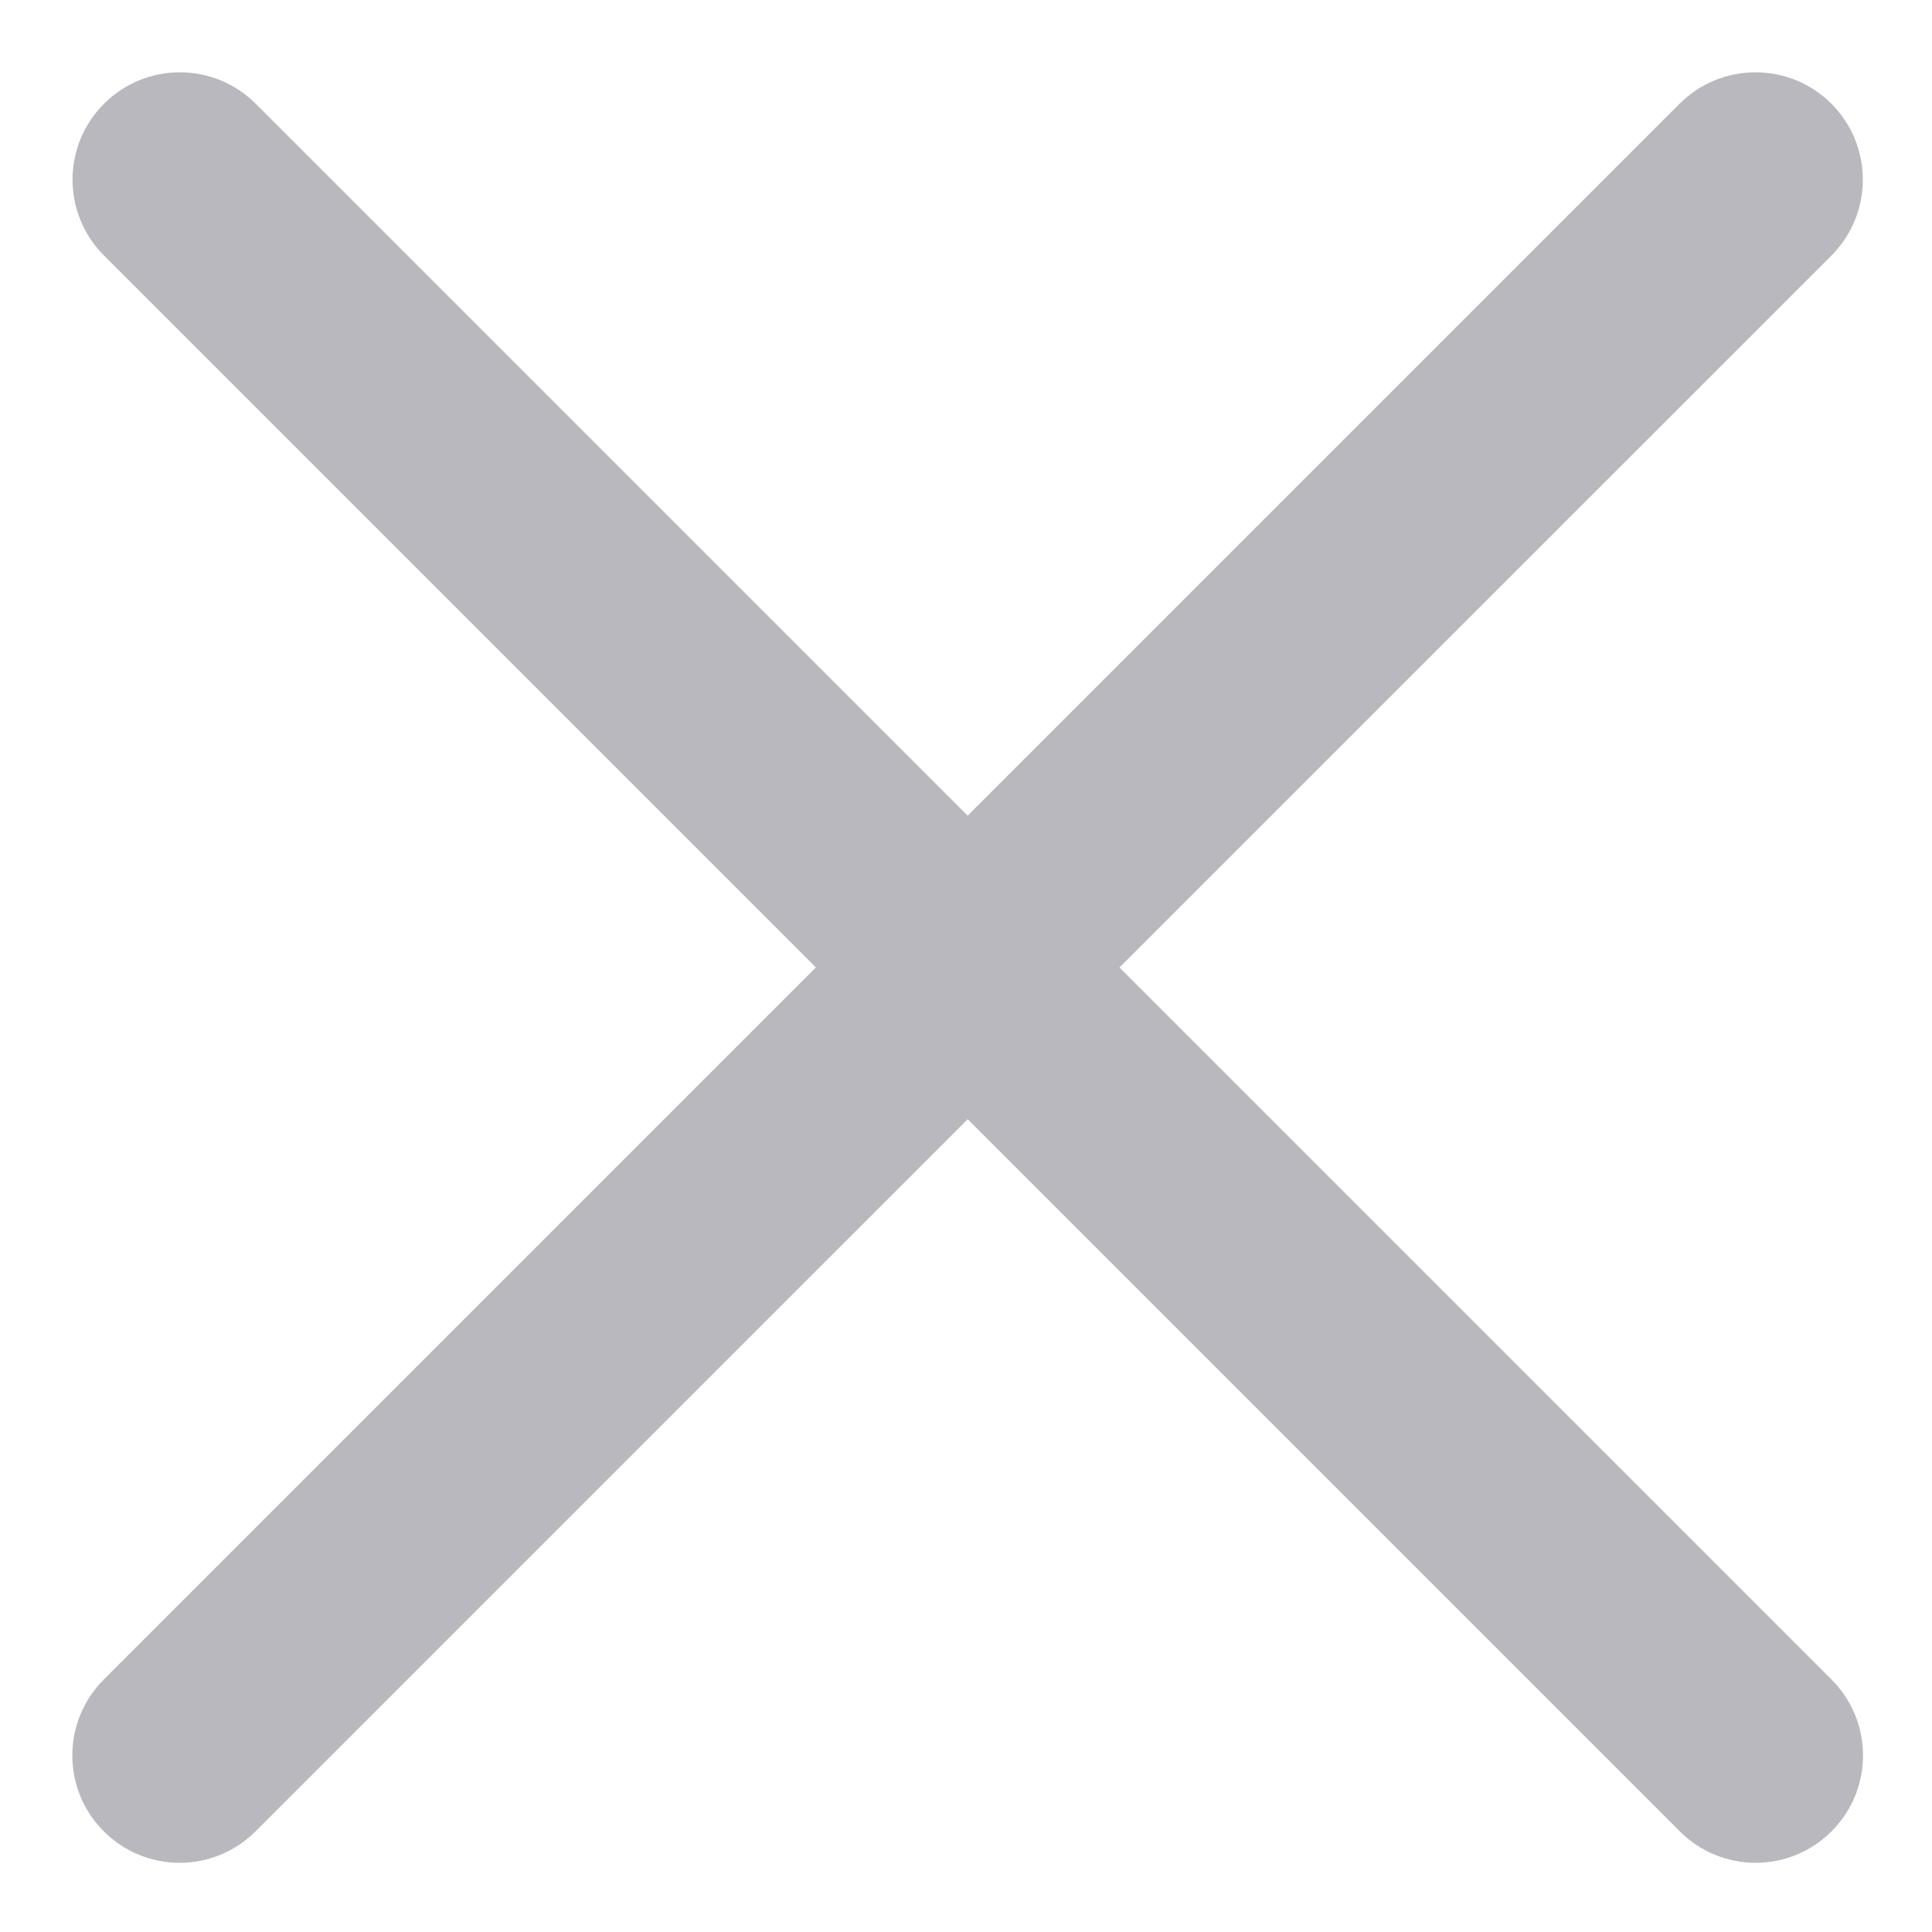 <svg xmlns="http://www.w3.org/2000/svg" width="18" height="18" viewBox="0 0 18 18" fill="none">
  <path fill-rule="evenodd" clip-rule="evenodd" d="M0.969 0.967C1.359 0.576 1.992 0.576 2.383 0.967L17.064 15.648C17.455 16.039 17.455 16.672 17.064 17.062C16.674 17.453 16.041 17.453 15.65 17.062L0.969 2.381C0.578 1.99 0.578 1.357 0.969 0.967Z" fill="#B8B8BE"/>
  <path fill-rule="evenodd" clip-rule="evenodd" d="M17.063 0.967C16.672 0.576 16.039 0.576 15.648 0.967L0.967 15.648C0.576 16.039 0.576 16.672 0.967 17.062C1.357 17.453 1.991 17.453 2.381 17.062L17.063 2.381C17.453 1.99 17.453 1.357 17.063 0.967Z" fill="#B8B8BE"/>
</svg>
